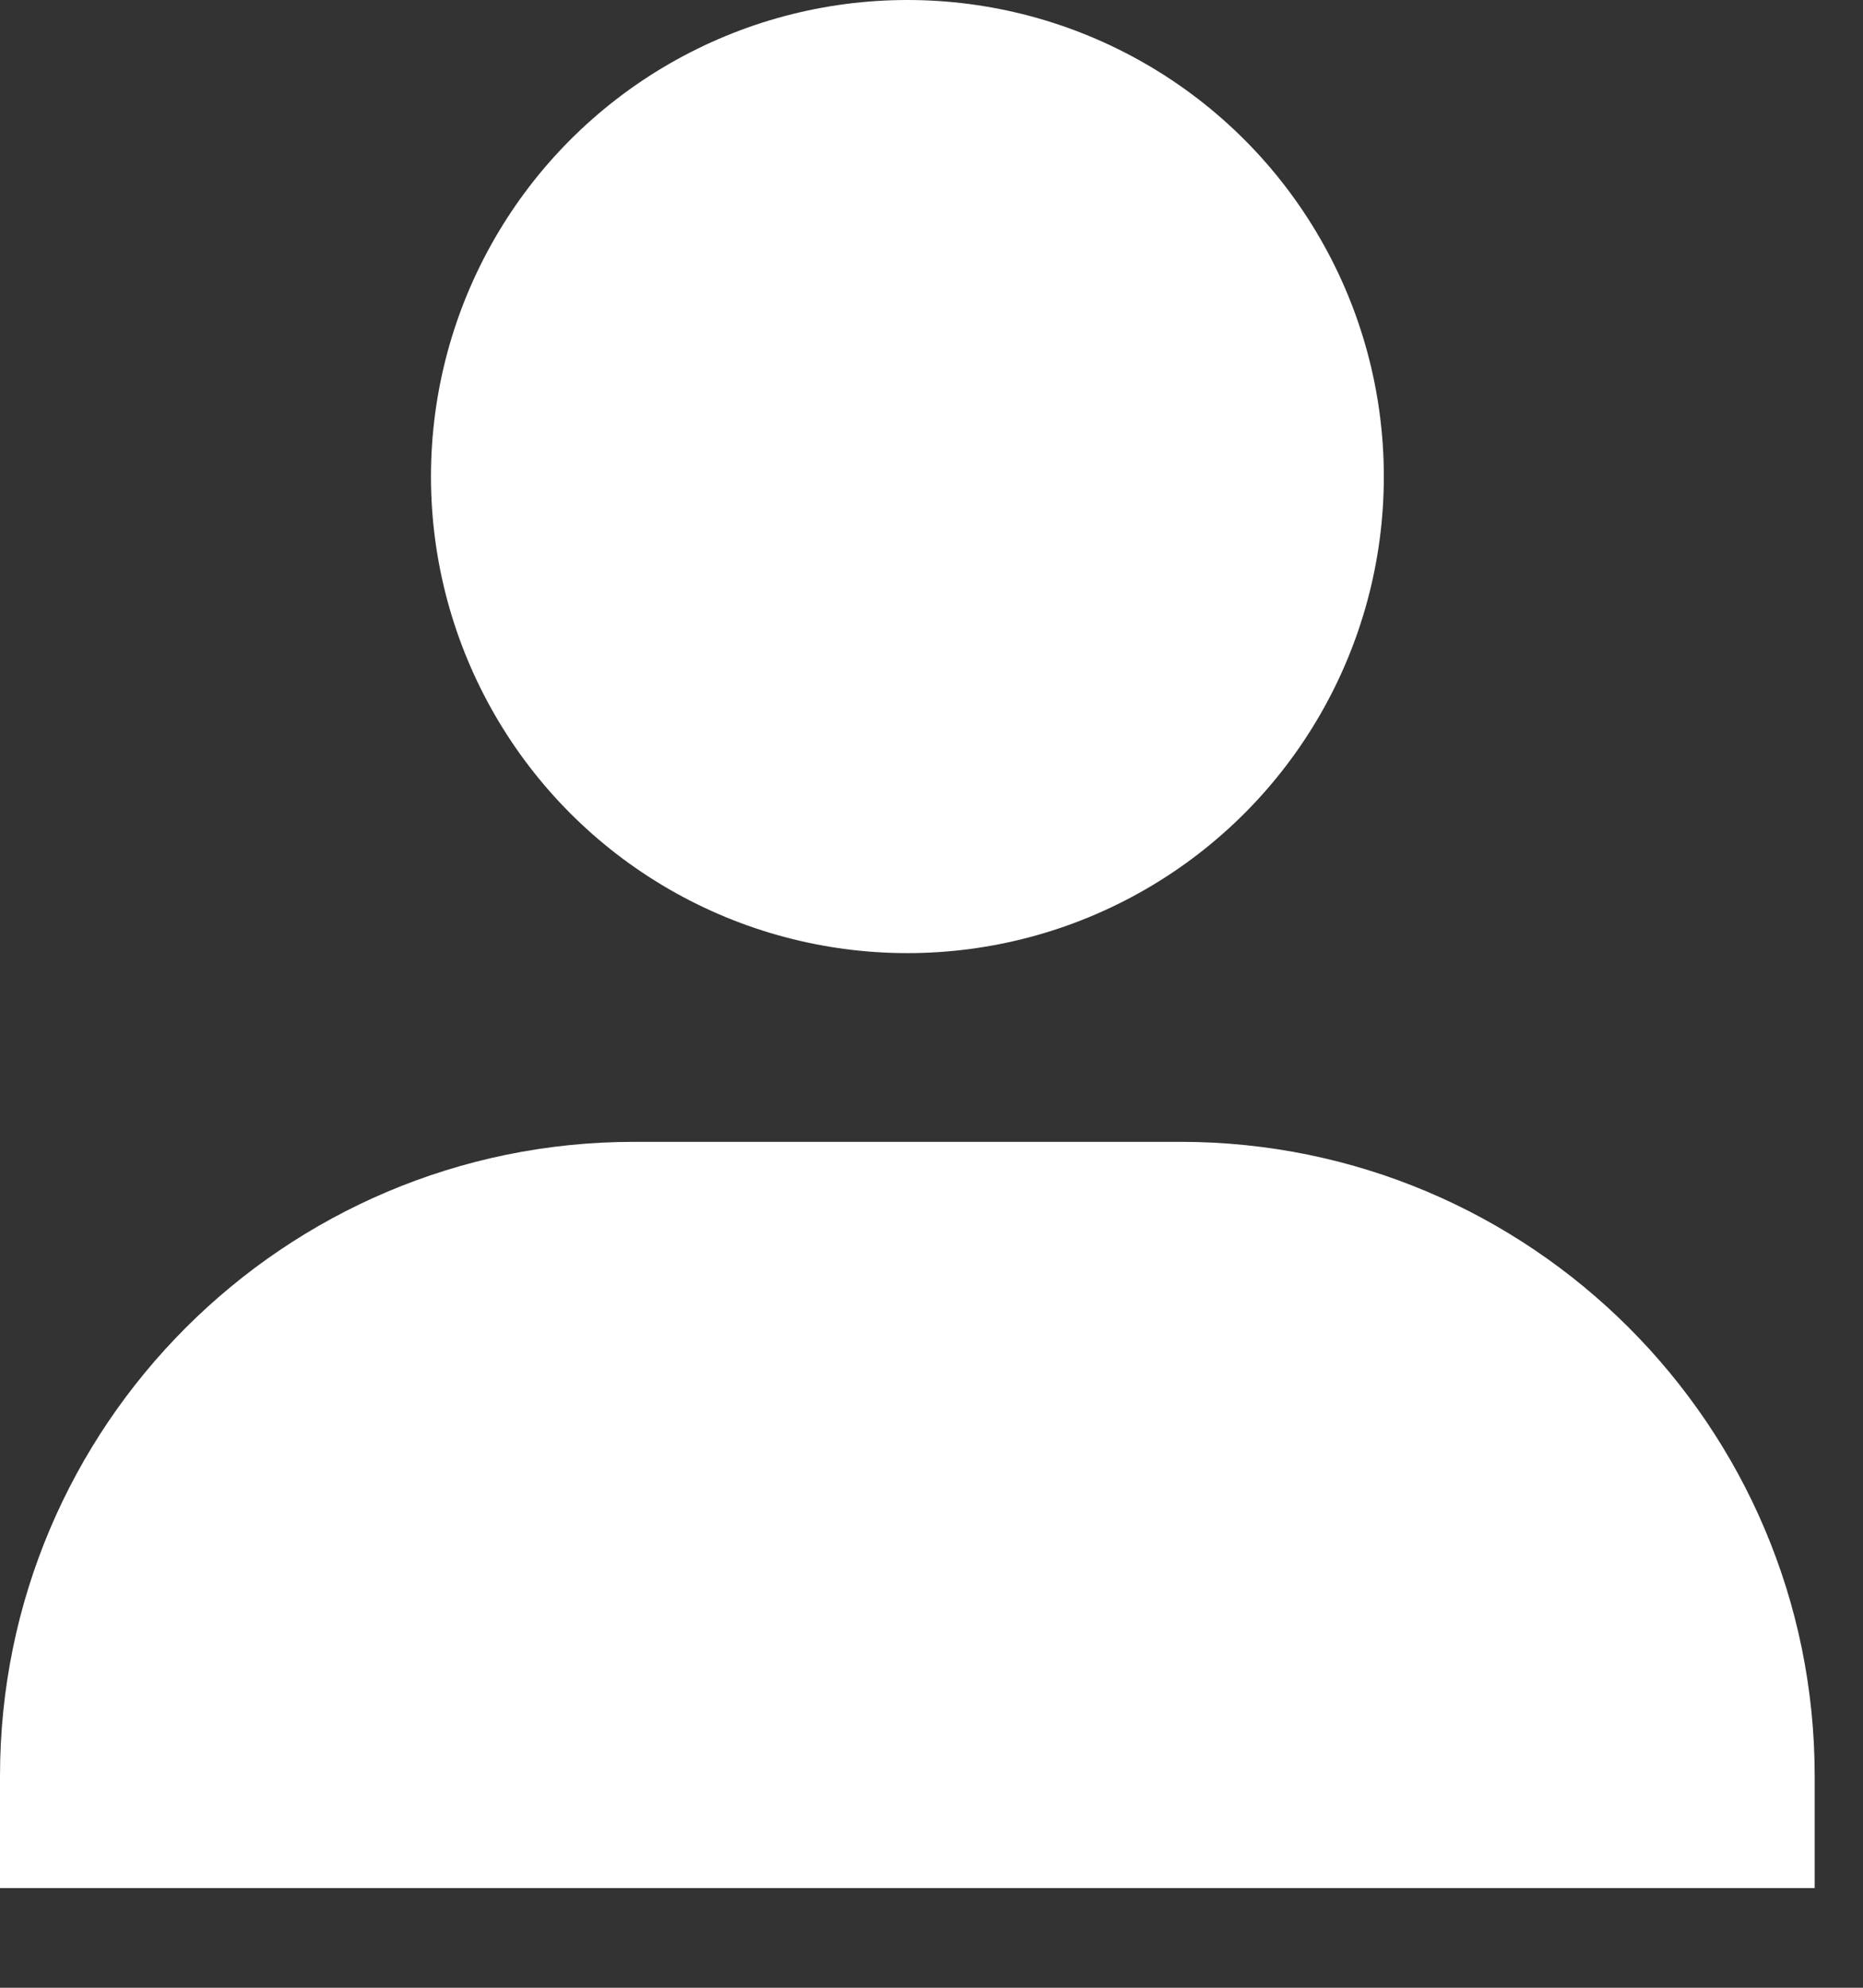 <?xml version="1.0" encoding="UTF-8" standalone="no"?><!DOCTYPE svg PUBLIC "-//W3C//DTD SVG 1.1//EN" "http://www.w3.org/Graphics/SVG/1.1/DTD/svg11.dtd"><svg width="100%" height="100%" viewBox="0 0 15 16" version="1.1" xmlns="http://www.w3.org/2000/svg" xmlns:xlink="http://www.w3.org/1999/xlink" xml:space="preserve" xmlns:serif="http://www.serif.com/" style="fill-rule:evenodd;clip-rule:evenodd;stroke-linejoin:round;stroke-miterlimit:1.414;"><rect x="0" y="0" width="15" height="16" fill="#333333" stroke="none"/><g id="Layer1"><circle cx="7.306" cy="3.836" r="3.836" style="fill:#fff;"/><path d="M14.611,14.296c0,-2.818 -2.288,-5.105 -5.106,-5.105l-4.399,0c-2.818,0 -5.106,2.287 -5.106,5.105l0,0.902l14.611,0l0,-0.902Z" style="fill:#fff;"/></g></svg>